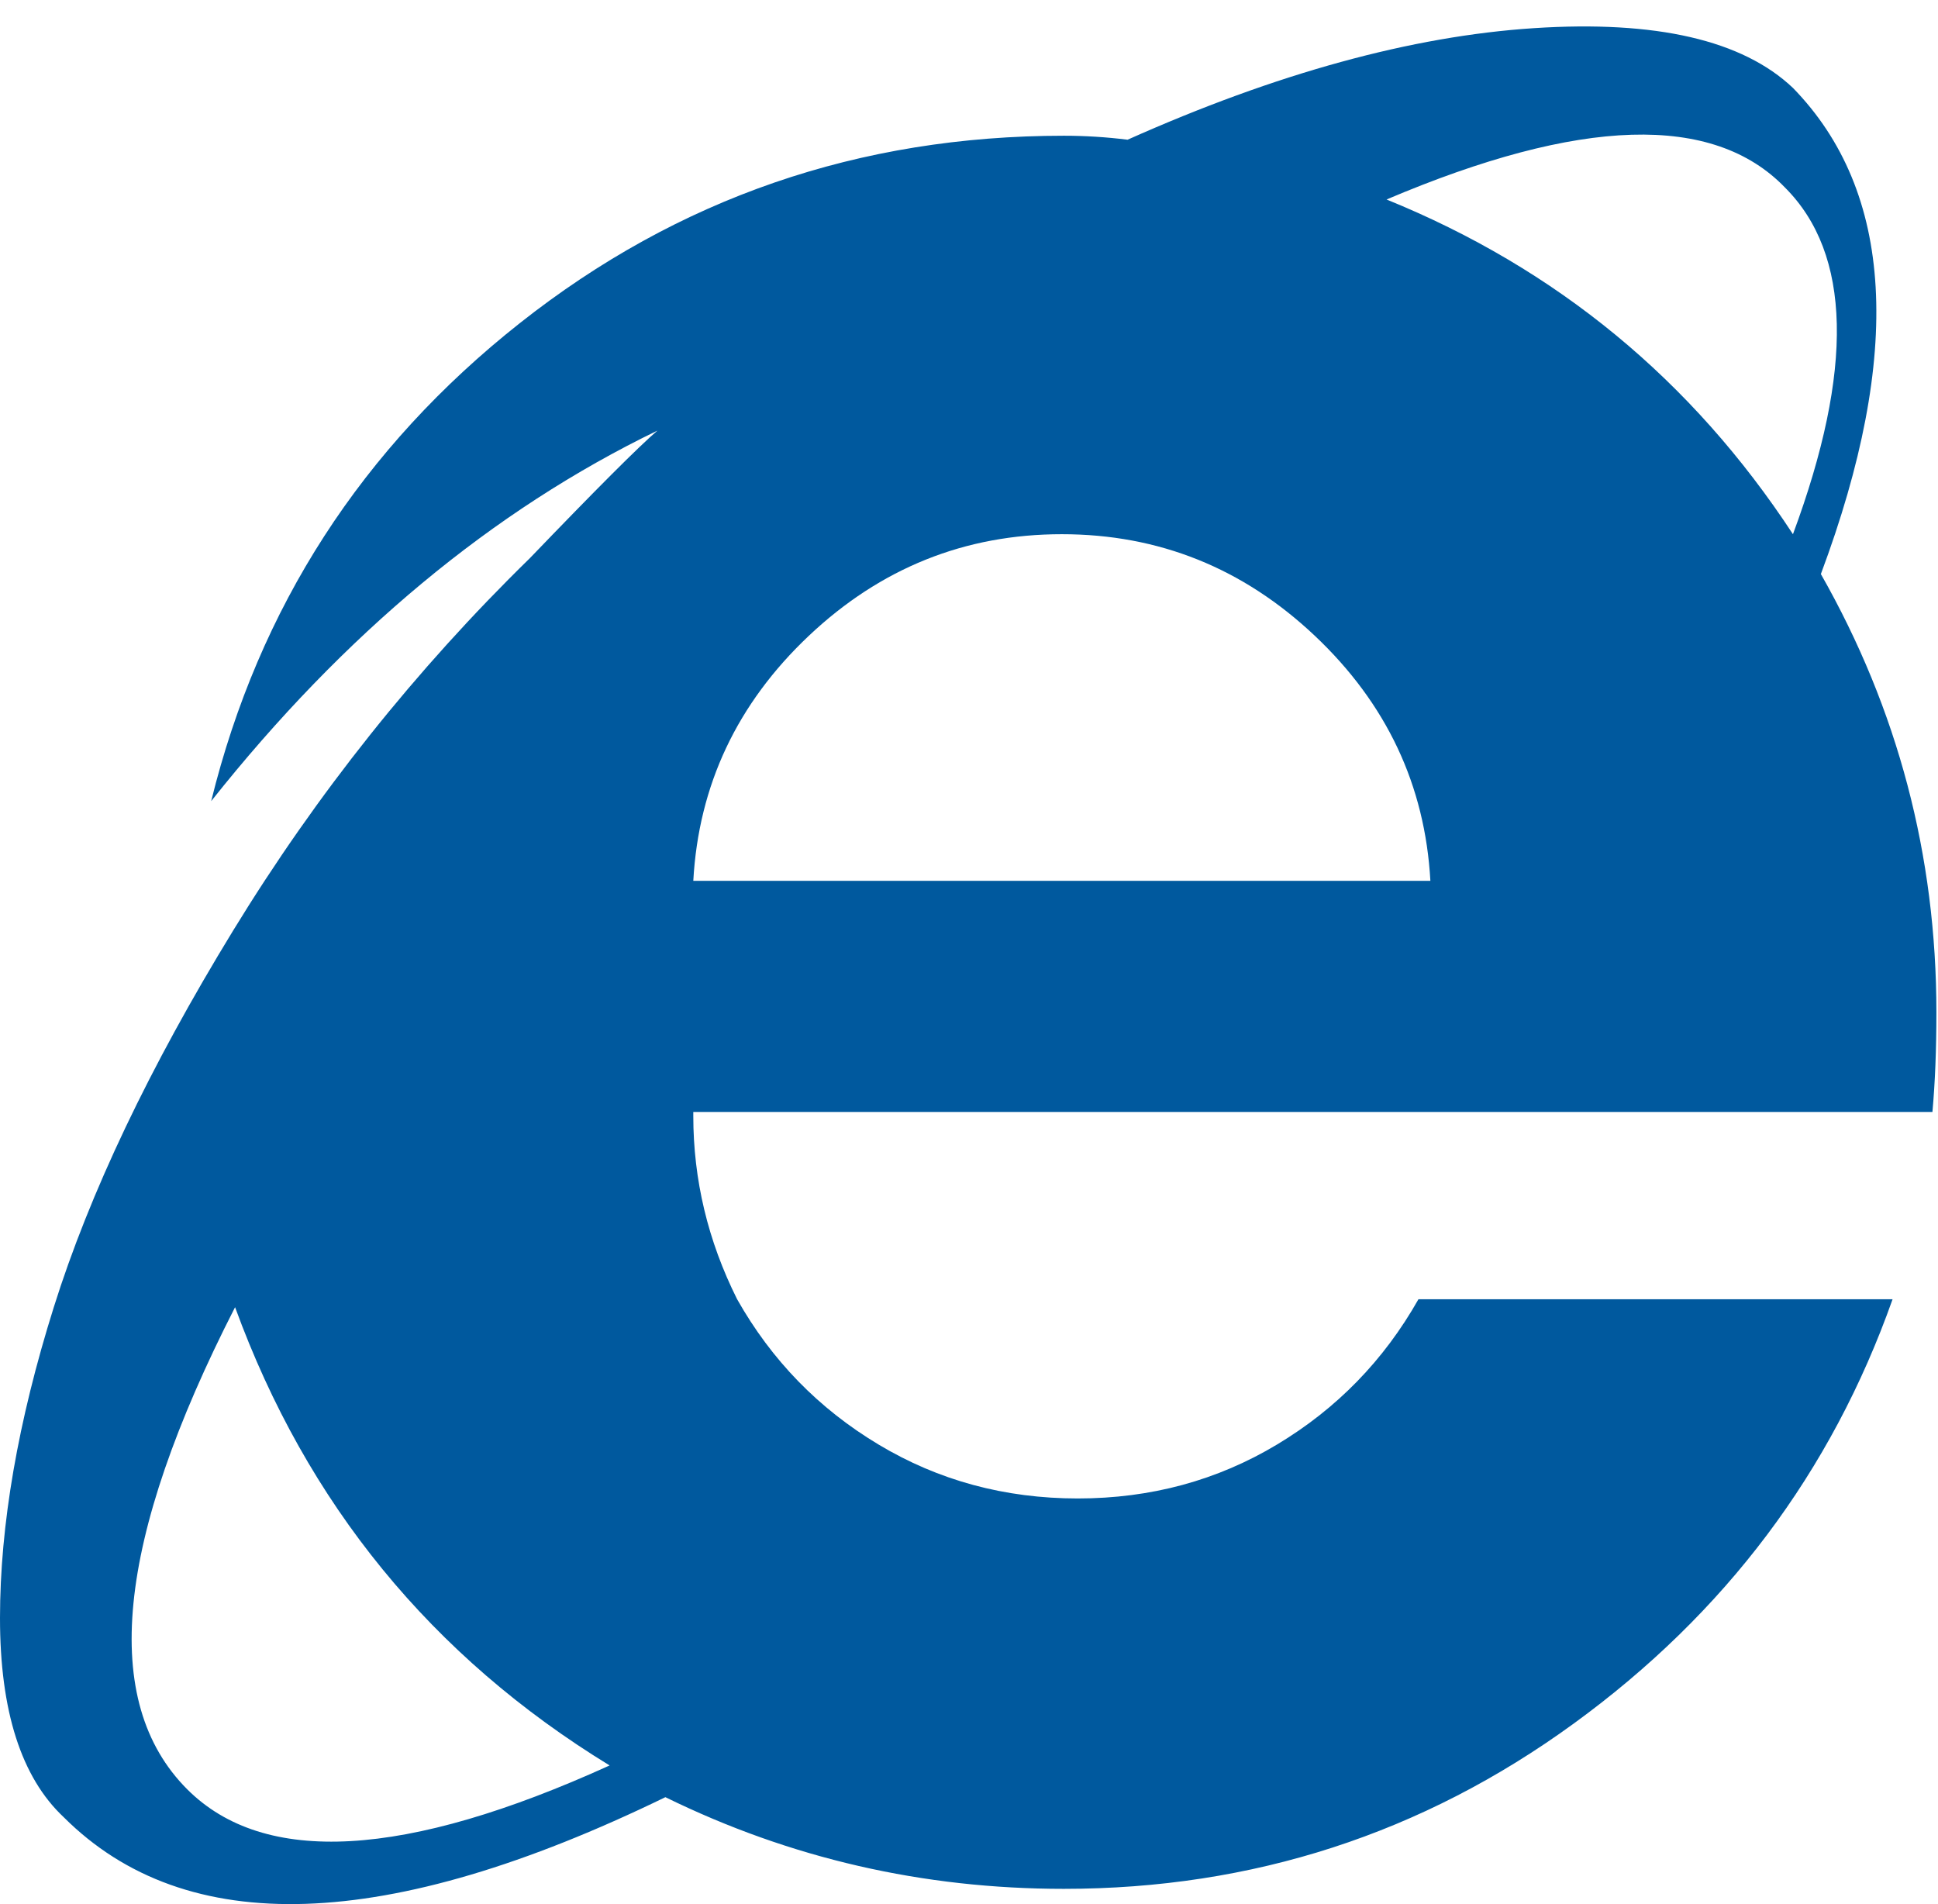 <?xml version="1.0" encoding="UTF-8" standalone="no"?>
<svg
   xmlns:dc="http://purl.org/dc/elements/1.1/"
   xmlns:cc="http://creativecommons.org/ns#"
   xmlns:rdf="http://www.w3.org/1999/02/22-rdf-syntax-ns#"
   xmlns:svg="http://www.w3.org/2000/svg"
   xmlns="http://www.w3.org/2000/svg"
   xmlns:sodipodi="http://sodipodi.sourceforge.net/DTD/sodipodi-0.dtd"
   xmlns:inkscape="http://www.inkscape.org/namespaces/inkscape"
   width="57pt"
   height="56pt"
   viewBox="0 0 57 56"
   version="1.1"
   id="svg2993"
   inkscape:version="0.48.5 r10040"
   sodipodi:docname="ie-eps-converted-to.svg">
  <sodipodi:namedview
     pagecolor="#ffffff"
     bordercolor="#666666"
     borderopacity="1"
     objecttolerance="10"
     gridtolerance="10"
     guidetolerance="10"
     inkscape:pageopacity="0"
     inkscape:pageshadow="2"
     inkscape:window-width="768"
     inkscape:window-height="480"
     id="namedview3005"
     showgrid="false"
     inkscape:zoom="3.3714286"
     inkscape:cx="35.625"
     inkscape:cy="35"
     inkscape:window-x="744"
     inkscape:window-y="344"
     inkscape:window-maximized="0"
     inkscape:current-layer="svg2993" />
  <defs
     id="defs2995">
    <clipPath
       id="clip1">
      <path
         d="M 0 0.777 L 56.953 0.777 L 56.953 56 L 0 56 Z "
         id="path2998" />
    </clipPath>
  </defs>
  <g
     id="surface1"
     style="fill:#00599e;fill-opacity:1">
    <g
       clip-path="url(#clip1)"
       clip-rule="nonzero"
       id="g3001"
       style="fill:#00599e;fill-opacity:1">
      <path
         style="stroke:none;fill-rule:nonzero;fill:#00599e;fill-opacity:1"
         d="M 40.781 5.867 C 45.781 7.898 49.766 11.18 52.734 15.711 C 54.531 10.867 54.453 7.469 52.5 5.516 C 50.391 3.328 46.484 3.445 40.781 5.867 Z M 42.07 25.906 C 41.914 23.094 40.781 20.691 38.672 18.699 C 36.562 16.707 34.082 15.711 31.23 15.711 C 28.379 15.711 25.898 16.707 23.789 18.699 C 21.68 20.691 20.547 23.094 20.391 25.906 Z M 17.93 51.922 C 12.695 48.719 9.023 44.227 6.914 38.445 C 3.398 45.32 2.93 50.047 5.508 52.625 C 7.773 54.887 11.914 54.656 17.93 51.922 Z M 20.391 32.703 L 20.391 32.82 C 20.391 34.695 20.82 36.492 21.68 38.211 C 22.695 40.008 24.082 41.43 25.84 42.484 C 27.598 43.539 29.551 44.07 31.699 44.07 C 33.848 44.07 35.801 43.539 37.559 42.484 C 39.316 41.43 40.703 40.008 41.719 38.211 L 55.664 38.211 C 53.867 43.289 50.742 47.449 46.289 50.688 C 41.836 53.93 36.836 55.551 31.289 55.551 C 27.148 55.551 23.242 54.656 19.57 52.855 C 11.367 56.844 5.469 57.035 1.875 53.445 C 0.625 52.273 0 50.32 0 47.586 C 0 44.852 0.527 41.805 1.582 38.445 C 2.637 35.086 4.395 31.395 6.855 27.371 C 9.316 23.348 12.227 19.695 15.586 16.414 C 17.539 14.383 18.789 13.133 19.336 12.664 C 14.492 15.008 10.117 18.641 6.211 23.562 C 7.617 17.859 10.645 13.172 15.293 9.5 C 19.941 5.828 25.273 3.992 31.289 3.992 C 31.914 3.992 32.539 4.031 33.164 4.109 C 37.539 2.156 41.523 1.062 45.117 0.828 C 48.711 0.594 51.25 1.18 52.734 2.586 C 55.703 5.633 55.977 10.398 53.555 16.883 C 55.82 20.867 56.953 25.164 56.953 29.773 C 56.953 30.867 56.914 31.844 56.836 32.703 L 20.391 32.703 "
         id="path3003" />
    </g>
  </g>
</svg>
